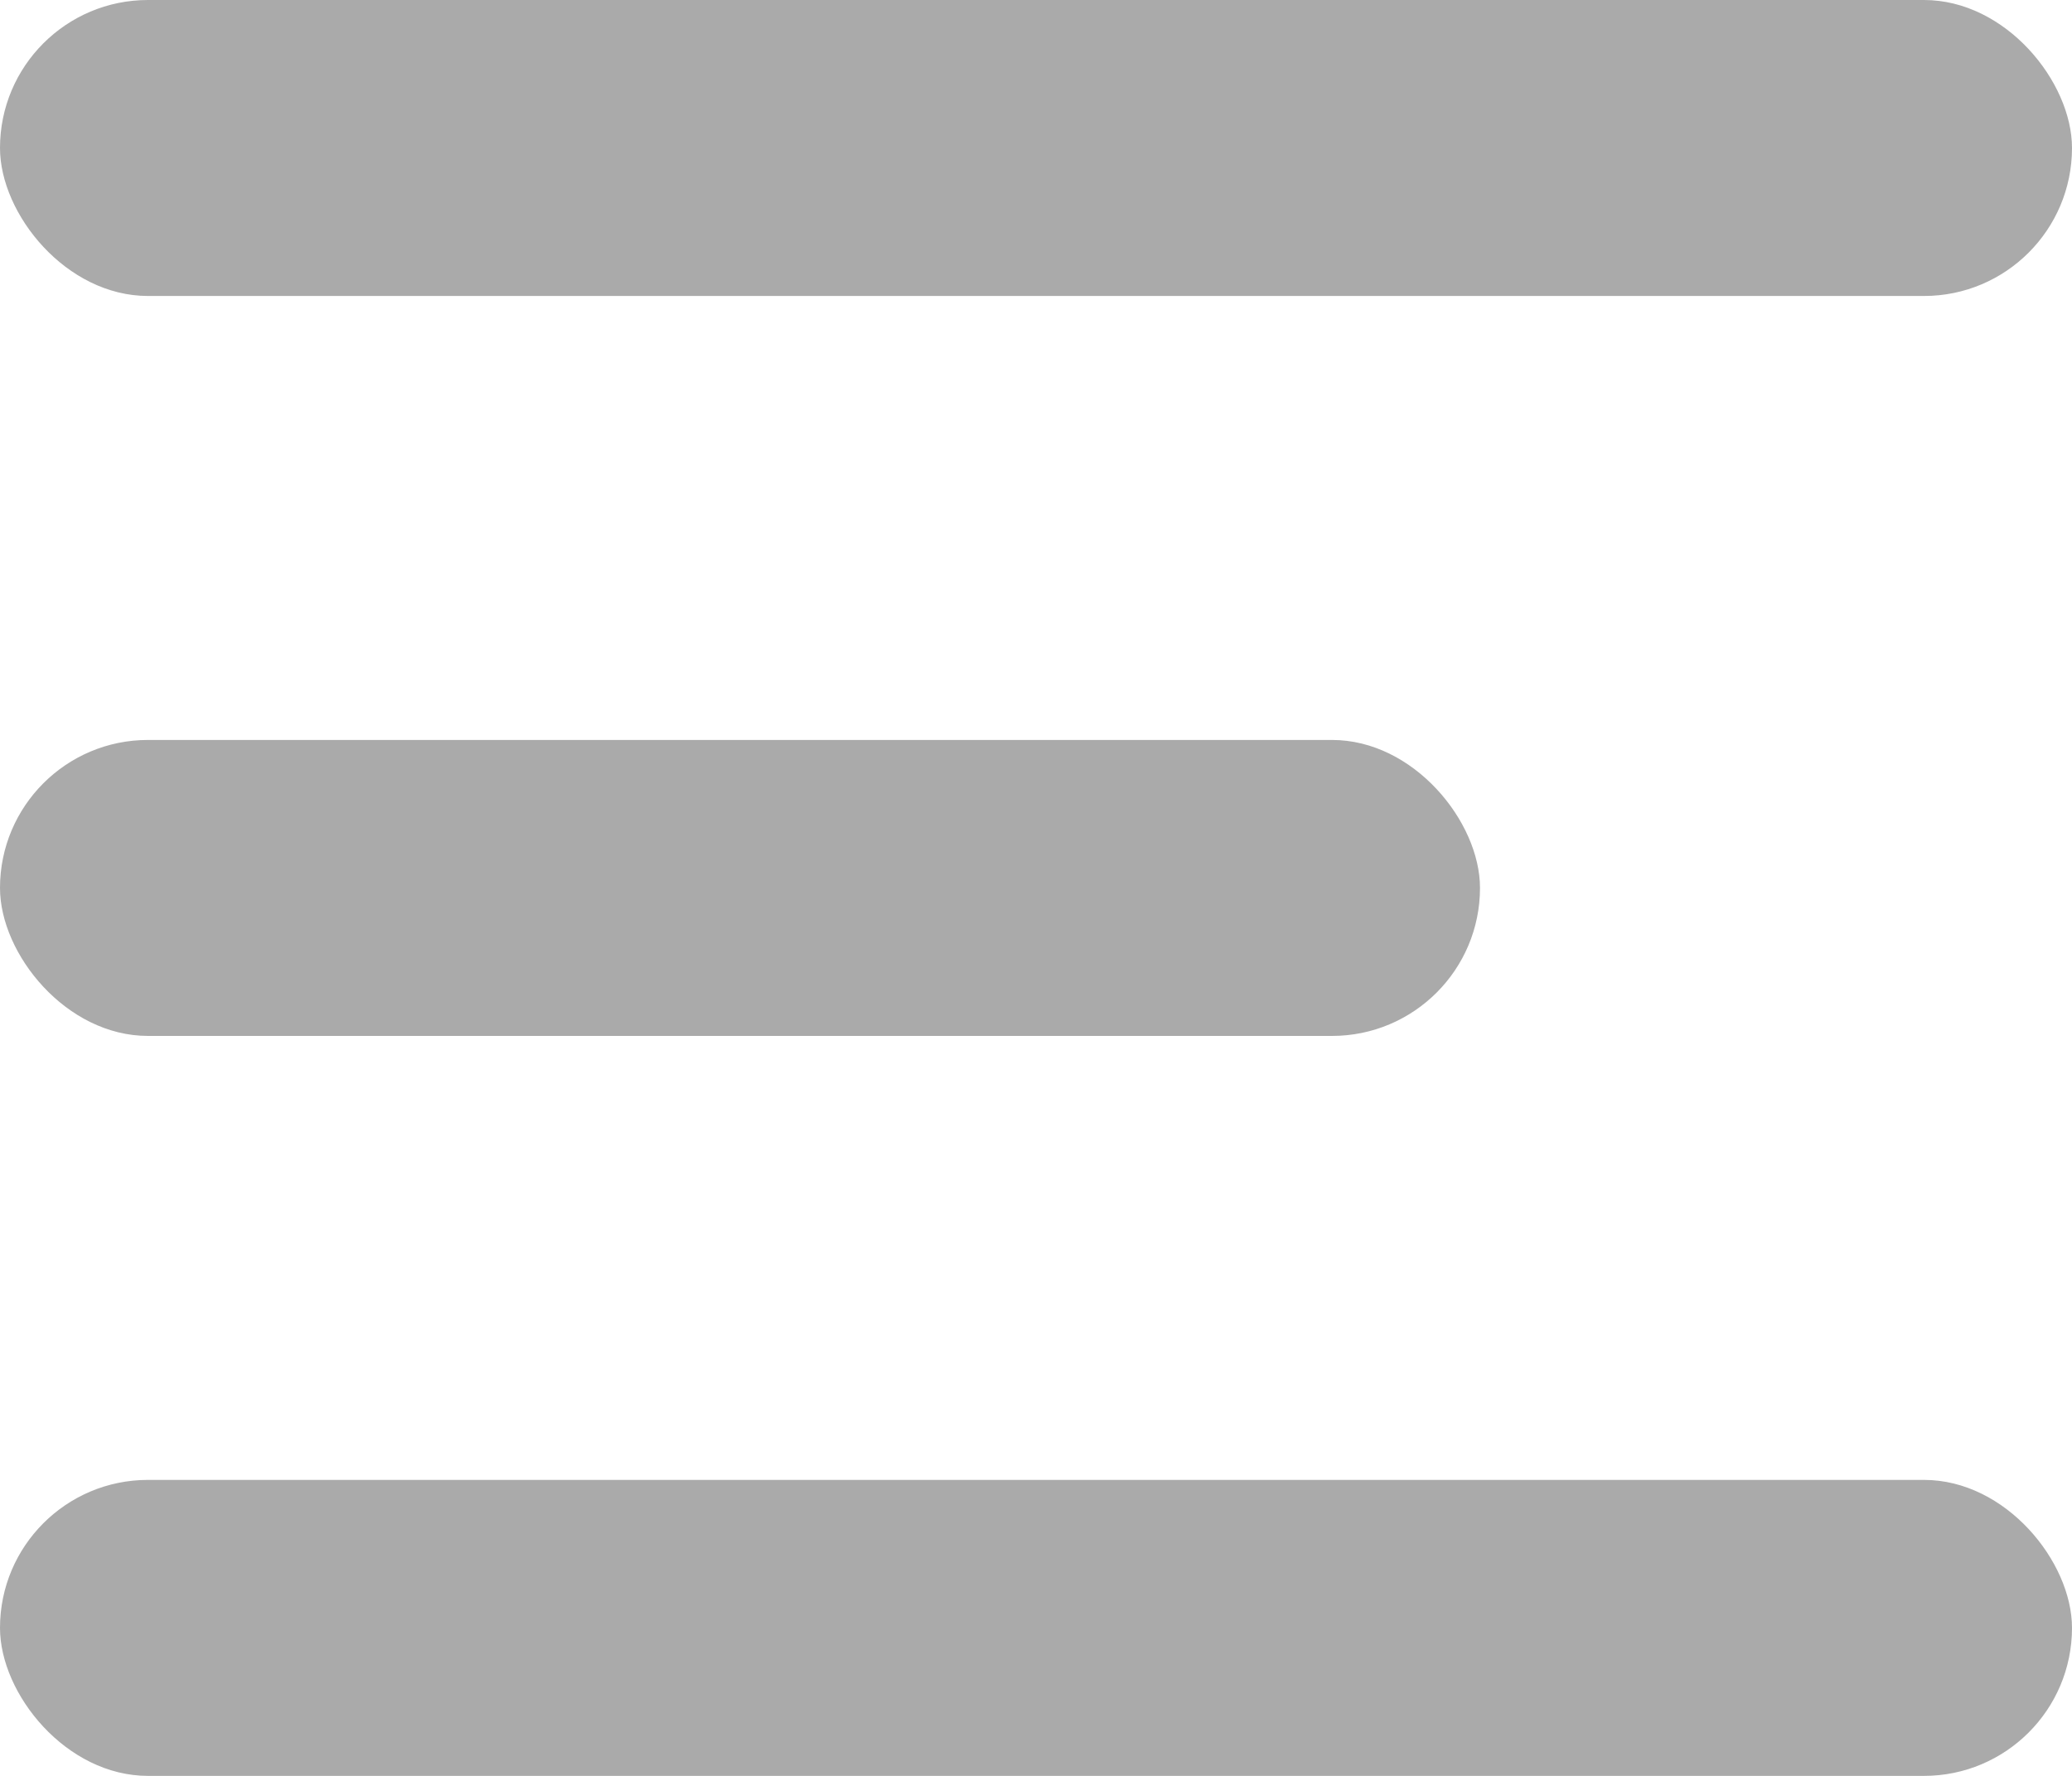 <?xml version="1.0" encoding="UTF-8"?>
<svg width="14px" height="12px" viewBox="0 0 14 12" version="1.1" xmlns="http://www.w3.org/2000/svg" xmlns:xlink="http://www.w3.org/1999/xlink">
    <!-- Generator: Sketch 63.1 (92452) - https://sketch.com -->
    <title>Group</title>
    <desc>Created with Sketch.</desc>
    <g id="Page-1" stroke="none" stroke-width="1" fill="none" fill-rule="evenodd">
        <g id="r" transform="translate(-47, -82)" fill="#AAAAAA">
            <g id="Group" transform="translate(47, 82)">
                <rect id="Rectangle" x="0" y="0" width="14" height="2" rx="1"></rect>
                <rect id="Rectangle" x="0" y="10" width="14" height="2" rx="1"></rect>
                <rect id="Rectangle" x="0" y="5" width="10" height="2" rx="1"></rect>
            </g>
        </g>
    </g>
</svg>